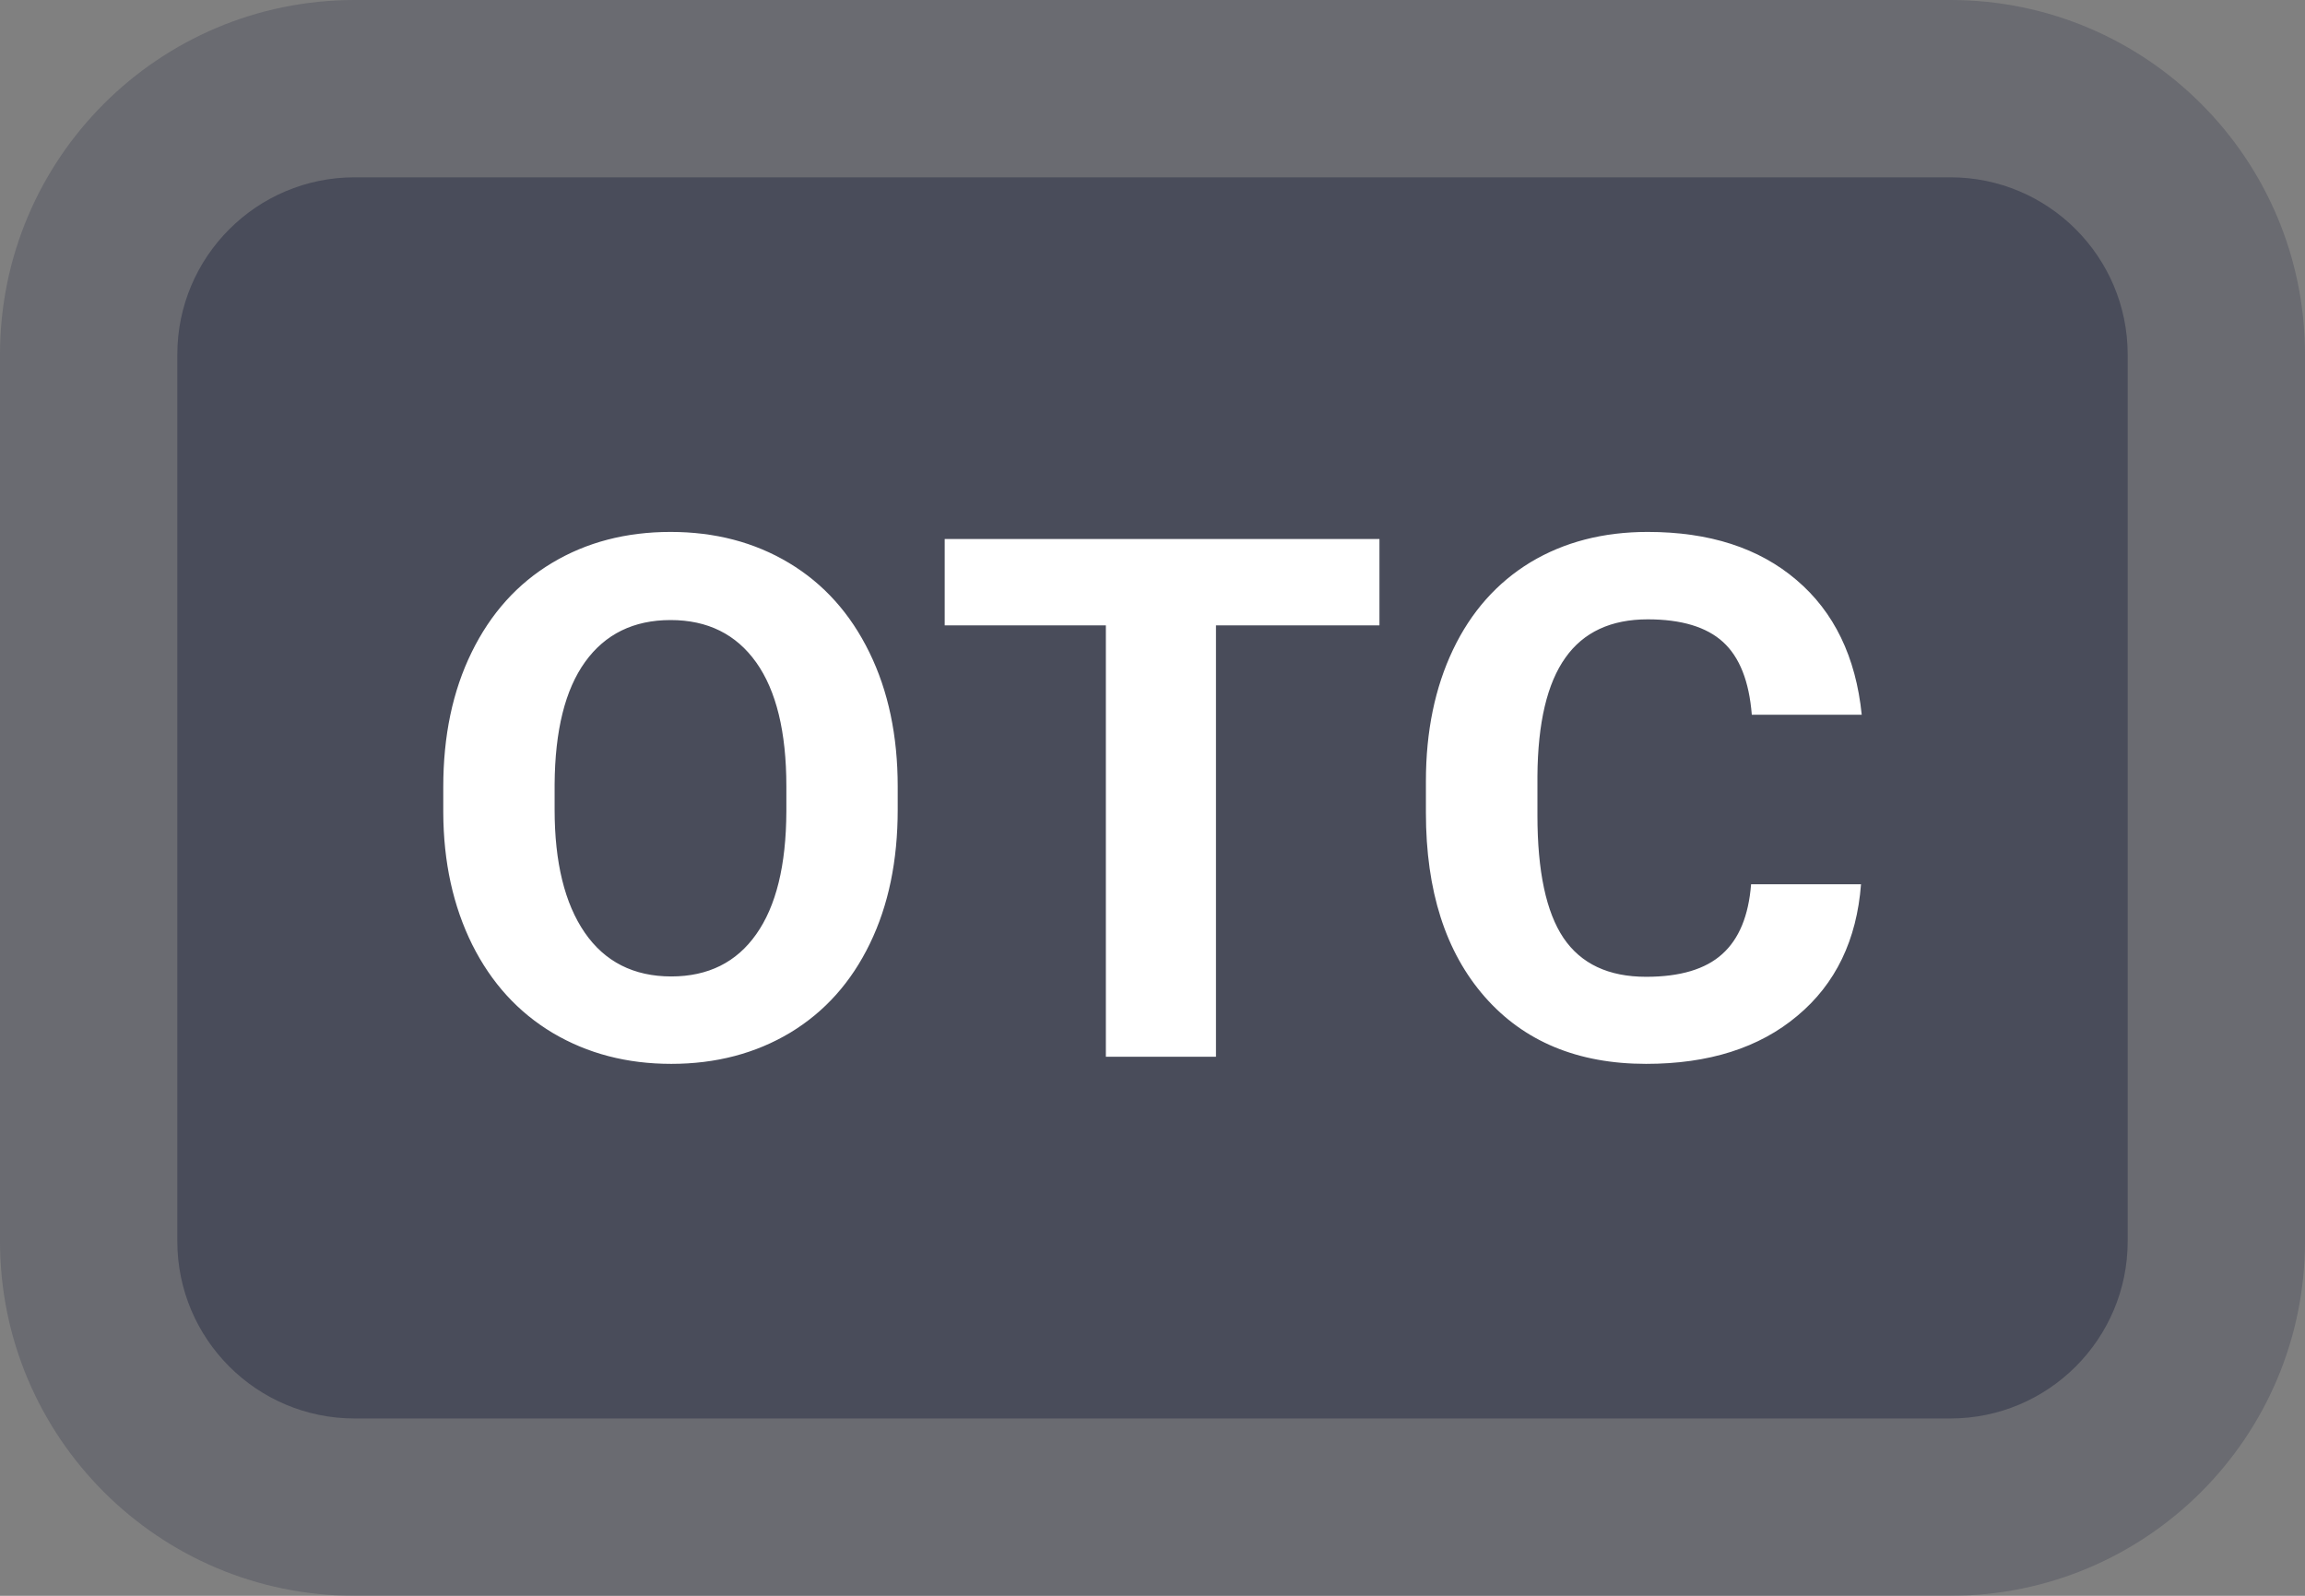 <?xml version="1.0" encoding="UTF-8"?>
<svg width="13px" height="9px" viewBox="0 0 13 9" version="1.1" xmlns="http://www.w3.org/2000/svg" xmlns:xlink="http://www.w3.org/1999/xlink">
    <rect x="0" y="0" width="13" height="9" fill="#808080" stroke="none"/>
    <!-- Generator: Sketch 49.1 (51147) - http://www.bohemiancoding.com/sketch -->
    <title>icons/underlying assets/otc indices/otc badge/ic-otcbadge</title>
    <desc>Created with Sketch.</desc>
    <defs></defs>
    <g id="icons/underlying-assets/otc-indices/otc-badge/ic-otcbadge" stroke="none" stroke-width="1" fill="none" fill-rule="evenodd">
        <g id="Group-2">
            <path d="M2,0 L11,0 C12.105,-2.22044605e-16 13,0.895 13,2 L13,7 C13,8.105 12.105,9 11,9 L2,9 C0.895,9 1.11022302e-16,8.105 0,7 L0,2 C-2.22044605e-16,0.895 0.895,2.22044605e-16 2,0 Z" id="bg" fill-opacity="0.4" fill="#494C5A" fill-rule="nonzero"></path>
            <path d="M2,1 C1.448,1 1,1.448 1,2 L1,7 C1,7.552 1.448,8 2,8 L11,8 C11.552,8 12,7.552 12,7 L12,2 C12,1.448 11.552,1 11,1 L2,1 Z" id="Path" fill="#494C5A"></path>
            <path d="M5.063,4.566 C5.063,4.854 5.011,5.106 4.906,5.322 C4.801,5.539 4.652,5.706 4.457,5.824 C4.262,5.941 4.038,6 3.786,6 C3.536,6 3.314,5.942 3.118,5.826 C2.922,5.709 2.771,5.543 2.663,5.327 C2.556,5.111 2.501,4.863 2.5,4.582 L2.5,4.438 C2.5,4.15 2.553,3.897 2.66,3.679 C2.767,3.46 2.918,3.292 3.113,3.175 C3.308,3.058 3.531,3 3.782,3 C4.032,3 4.255,3.058 4.45,3.175 C4.645,3.292 4.796,3.46 4.903,3.679 C5.01,3.897 5.063,4.15 5.063,4.436 L5.063,4.566 Z M4.435,4.434 C4.435,4.128 4.378,3.895 4.265,3.736 C4.152,3.577 3.991,3.497 3.782,3.497 C3.574,3.497 3.413,3.576 3.3,3.733 C3.187,3.89 3.13,4.12 3.128,4.424 L3.128,4.566 C3.128,4.864 3.185,5.096 3.298,5.26 C3.411,5.424 3.574,5.507 3.786,5.507 C3.994,5.507 4.154,5.427 4.265,5.269 C4.377,5.111 4.434,4.88 4.435,4.576 L4.435,4.434 Z M7.78,3.527 L6.858,3.527 L6.858,5.96 L6.237,5.96 L6.237,3.527 L5.328,3.527 L5.328,3.04 L7.78,3.04 L7.78,3.527 Z M10.496,4.987 C10.472,5.301 10.353,5.549 10.137,5.729 C9.922,5.91 9.637,6 9.284,6 C8.899,6 8.595,5.874 8.374,5.622 C8.153,5.37 8.042,5.024 8.042,4.584 L8.042,4.406 C8.042,4.125 8.093,3.878 8.195,3.664 C8.297,3.45 8.443,3.286 8.632,3.171 C8.822,3.057 9.042,3 9.293,3 C9.64,3 9.92,3.09 10.132,3.271 C10.344,3.451 10.467,3.705 10.5,4.031 L9.88,4.031 C9.865,3.842 9.811,3.706 9.718,3.621 C9.625,3.536 9.483,3.493 9.293,3.493 C9.086,3.493 8.931,3.565 8.829,3.709 C8.726,3.853 8.673,4.076 8.671,4.378 L8.671,4.598 C8.671,4.914 8.72,5.144 8.818,5.29 C8.917,5.436 9.072,5.509 9.284,5.509 C9.476,5.509 9.619,5.466 9.713,5.381 C9.808,5.296 9.862,5.165 9.876,4.987 L10.496,4.987 Z" id="OTC" fill="#FFFFFF"></path>
        </g>
    </g>
</svg>